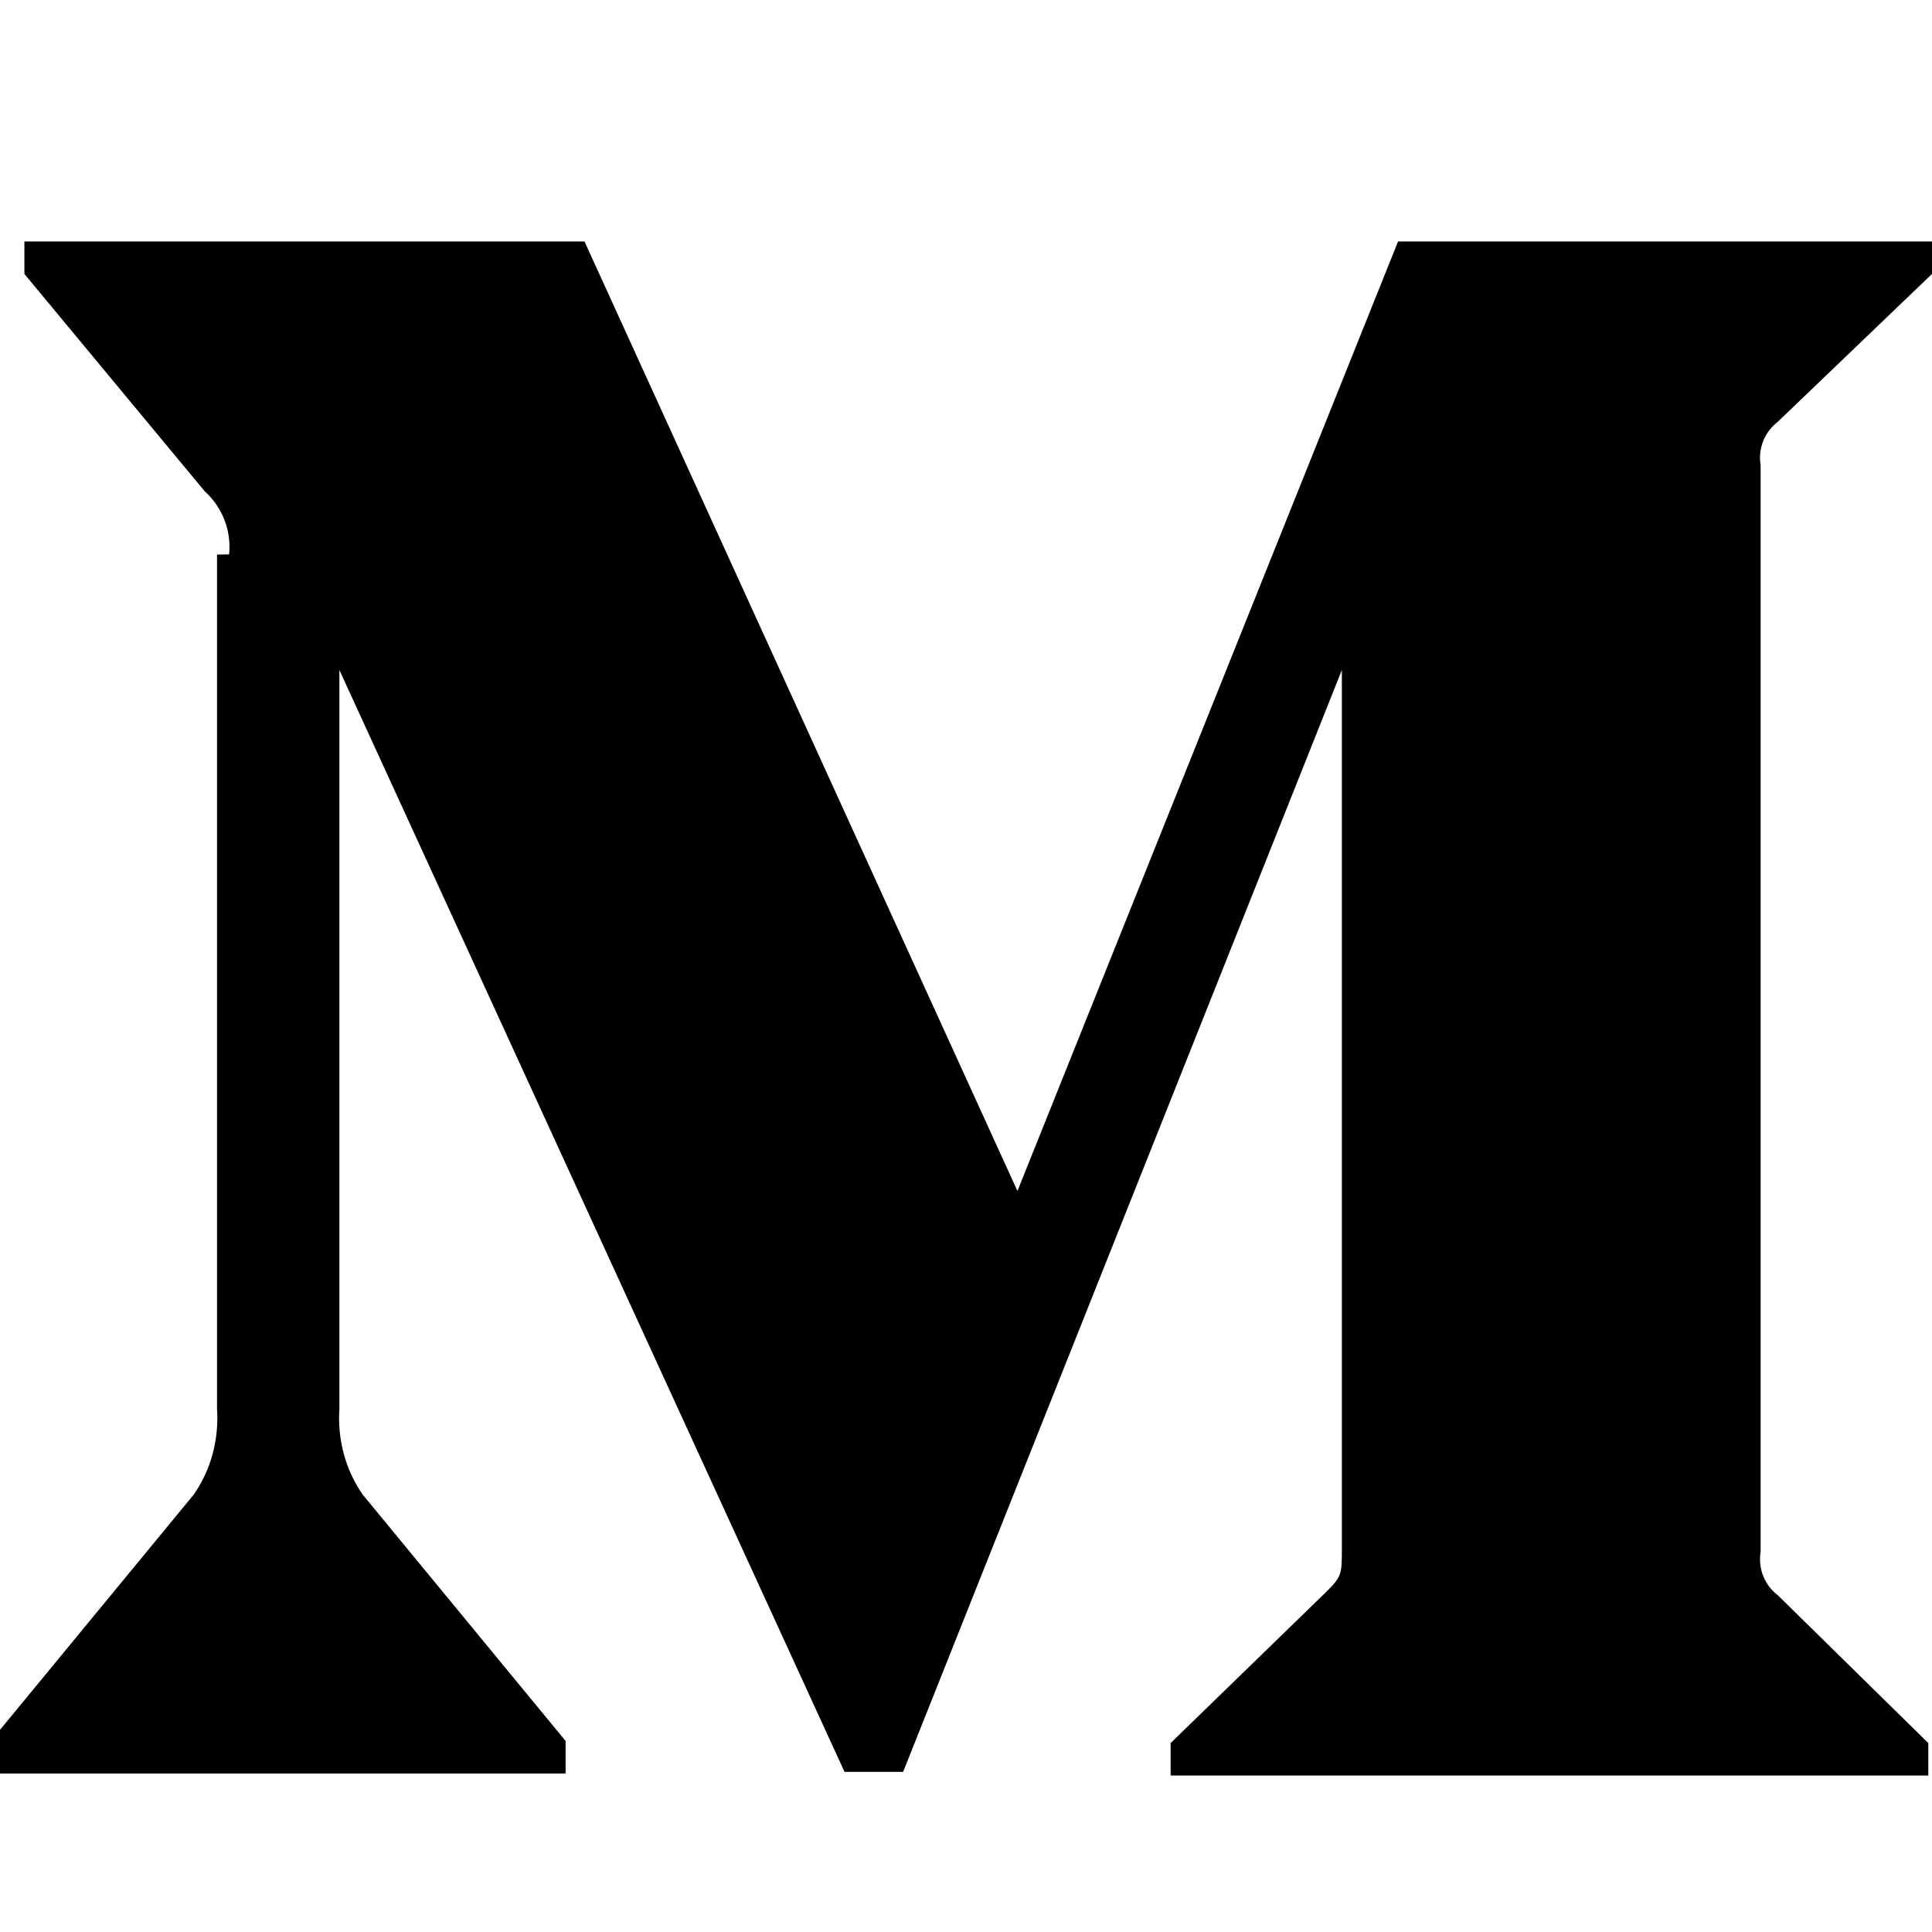 <svg xmlns="http://www.w3.org/2000/svg" width="24" height="24" viewBox="0 0 24 24" fill="currentColor">
  <path d="M2.846 6.887c.03-.295-.083-.586-.303-.784l-2.24-2.7v-.403h6.958l5.378 11.795 4.728-11.795h6.633v.403l-1.916 1.837c-.165.126-.247.333-.213.538v13.5c-.034.205.048.412.213.538l1.87 1.837v.403h-9.412v-.403l1.937-1.882c.19-.19.19-.217.19-.538v-10.91l-5.45 13.688h-.728l-6.275-13.688v9.174c-.026.385.076.765.29 1.07l2.52 3.06v.404h-7.14v-.404l2.52-3.06c.214-.305.316-.685.29-1.07v-10.608z"/>
</svg>